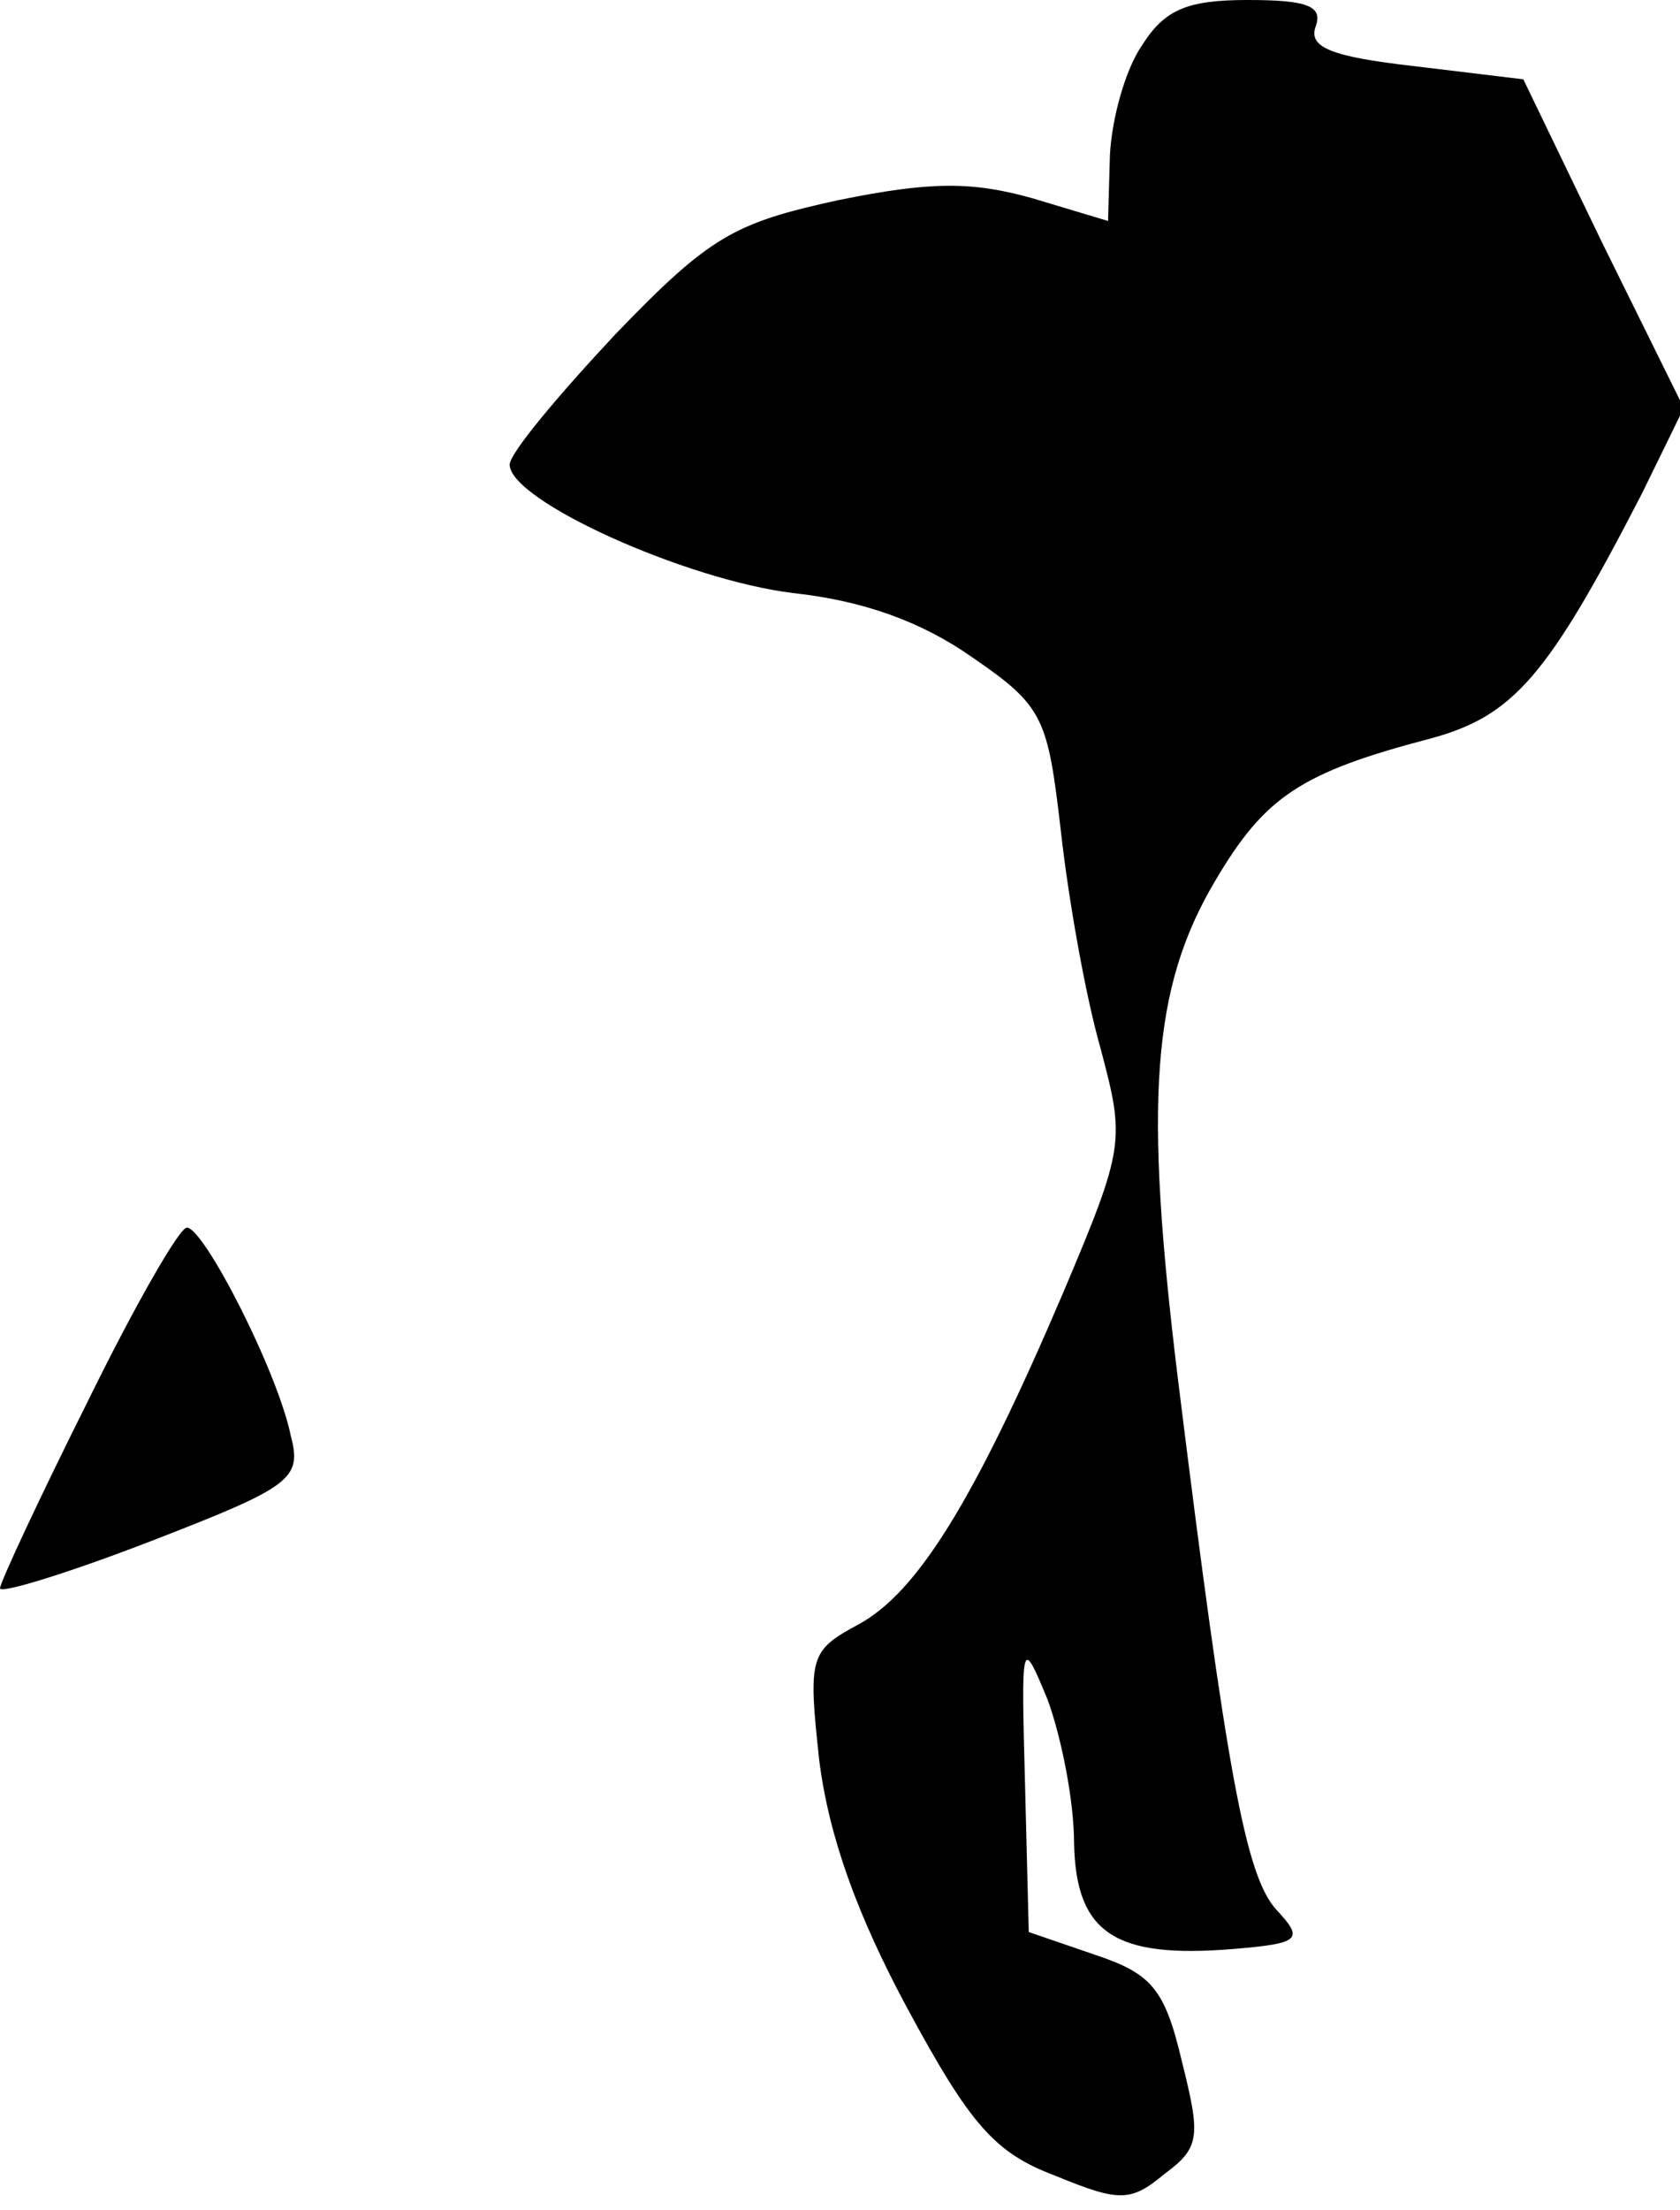 <?xml version="1.0" standalone="no"?>
<!DOCTYPE svg PUBLIC "-//W3C//DTD SVG 20010904//EN"
 "http://www.w3.org/TR/2001/REC-SVG-20010904/DTD/svg10.dtd">
<svg version="1.0" xmlns="http://www.w3.org/2000/svg"
 width="89pt" height="117pt" viewBox="0 0 89 117"
 preserveAspectRatio="xMidYMid meet">
<g transform="translate(0,117) scale(0.1,-0.1)"
fill="#000000" stroke="none">
<path fill="#000000" stroke="none" d="M605 1146 c-9 -13 -16 -39 -17 -58 l-1
-35 -40 12 c-32 9 -54 9 -103 -1 -55 -12 -68 -19 -118 -71 -30 -32 -56 -63
-56 -69 0 -19 93 -61 150 -68 37 -4 68 -15 95 -34 38 -26 40 -32 47 -92 4 -36
13 -87 21 -115 13 -49 13 -52 -20 -130 -47 -110 -77 -158 -108 -175 -26 -14
-27 -17 -21 -72 5 -40 20 -82 47 -132 33 -61 46 -76 78 -88 34 -14 40 -14 58
1 19 14 19 20 9 60 -9 38 -16 46 -46 56 l-35 12 -2 79 c-2 76 -2 78 12 44 7
-19 14 -53 14 -76 1 -48 22 -61 84 -56 36 3 38 5 23 21 -16 18 -26 71 -52 281
-18 147 -14 207 20 264 26 44 45 57 114 75 44 12 62 33 112 130 l22 45 -43 87
-42 87 -58 7 c-44 5 -56 10 -52 21 4 11 -5 14 -36 14 -32 0 -44 -5 -56 -24z"/>
<path fill="#000000" stroke="none" d="M46 427 c-25 -50 -46 -95 -46 -98 0 -3
36 8 80 25 75 29 80 33 74 56 -7 34 -46 110 -55 110 -4 0 -28 -42 -53 -93z"/>
</g>
</svg>
